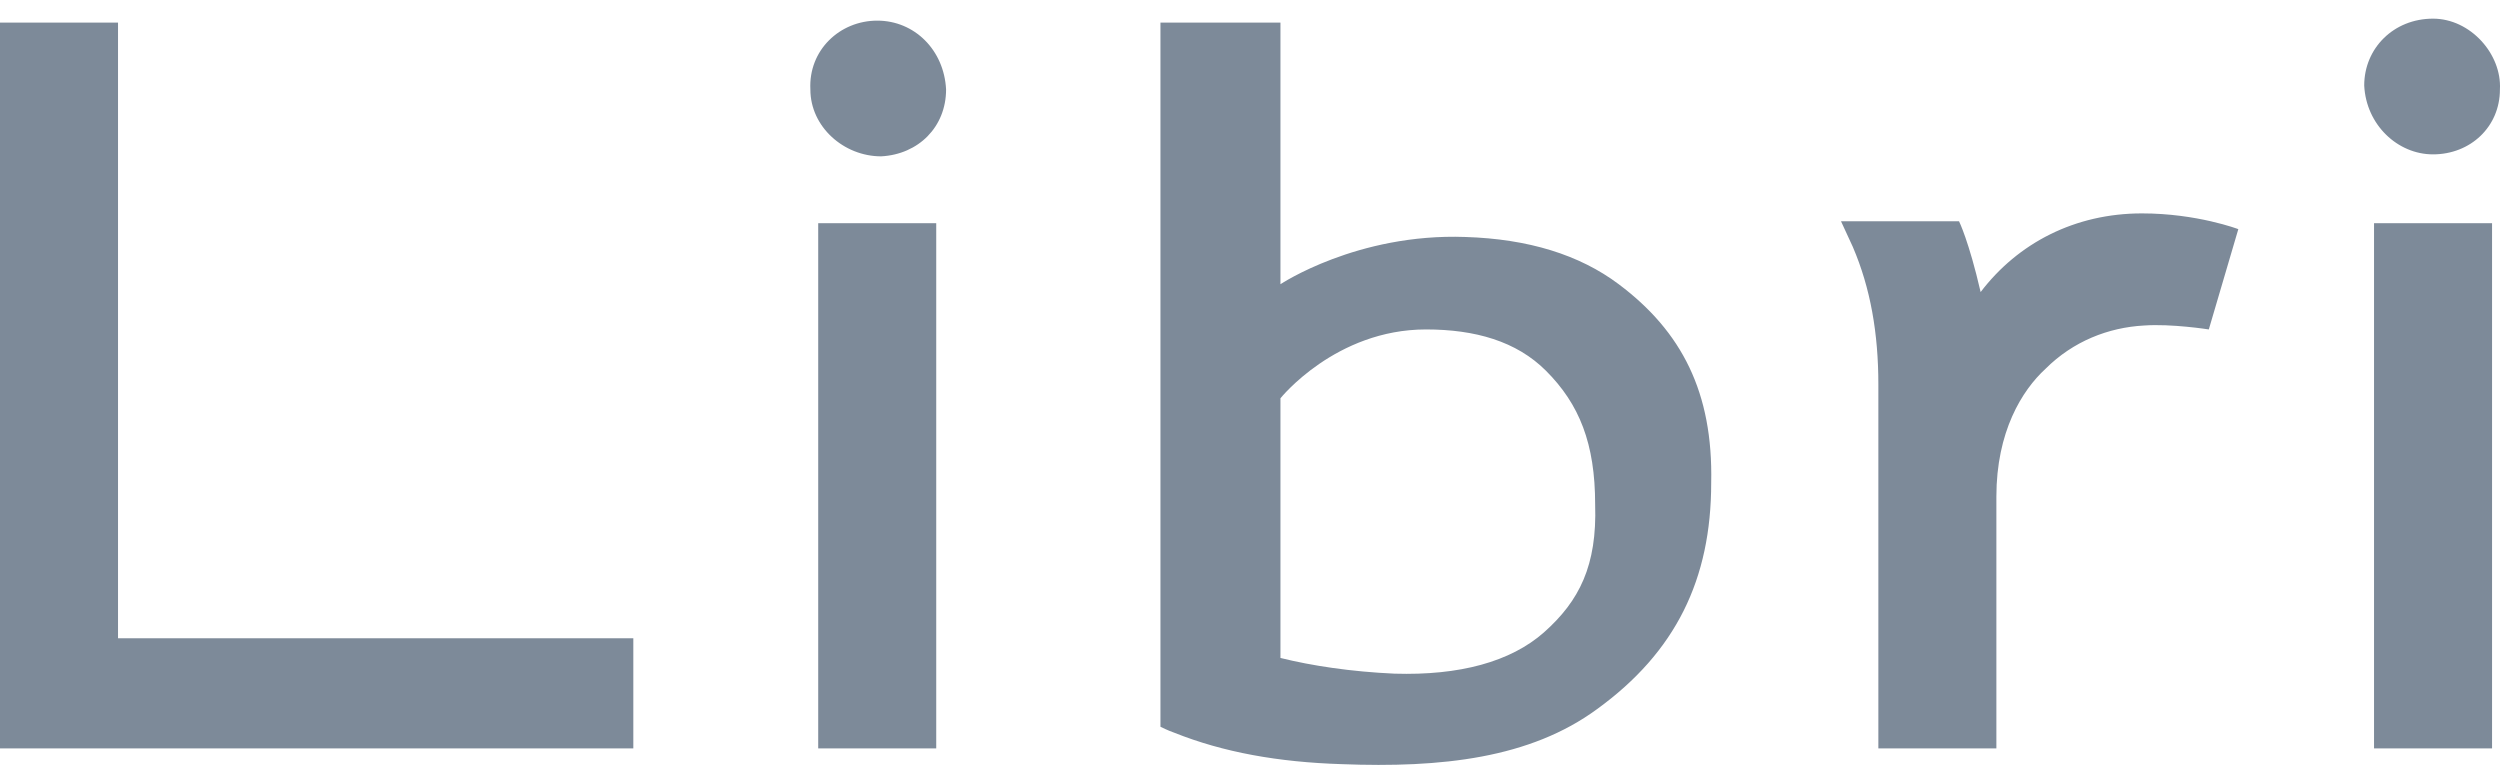 <svg width="67" height="21" viewBox="0 0 67 21" fill="none" xmlns="http://www.w3.org/2000/svg">
<path fill-rule="evenodd" clip-rule="evenodd" d="M3.163 0.605H0V20.057H16.973V17.105H3.163V0.605ZM21.928 20.057H25.091V5.982H21.928V20.057ZM23.51 0.553C22.508 0.553 21.665 1.343 21.718 2.398C21.718 3.399 22.614 4.19 23.615 4.19C24.617 4.137 25.355 3.399 25.355 2.398C25.302 1.343 24.511 0.553 23.51 0.553ZM43.382 7.617C42.328 6.826 40.958 6.404 39.271 6.351C36.372 6.246 34.316 7.617 34.316 7.617V0.605H31.1V19.477C31.1 19.477 31.311 19.583 31.469 19.636C32.787 20.163 34.263 20.426 35.95 20.479C38.638 20.584 41.01 20.321 42.803 19.003C44.911 17.474 45.86 15.524 45.86 12.941C45.913 10.516 45.069 8.882 43.382 7.617ZM41.379 16.947C40.483 17.738 39.113 18.107 37.373 18.054C36.214 18.002 35.159 17.843 34.316 17.633V10.674C34.316 10.674 35.792 8.829 38.217 8.829C39.534 8.829 40.641 9.145 41.432 9.936C42.328 10.832 42.75 11.886 42.75 13.521C42.803 15.155 42.328 16.104 41.379 16.947ZM63.624 5.982V20.057H66.787V5.982H63.624ZM65.205 4.137C66.207 4.137 66.998 3.399 66.998 2.398C67.05 1.449 66.207 0.5 65.205 0.5C64.151 0.5 63.361 1.291 63.361 2.292C63.413 3.347 64.257 4.137 65.205 4.137ZM53.081 7.827C52.765 6.457 52.502 5.93 52.502 5.93H49.339L49.655 6.615C50.13 7.722 50.34 8.934 50.34 10.305V20.057H53.503V13.31C53.503 11.57 54.188 10.463 54.821 9.883C55.559 9.145 56.508 8.776 57.457 8.724C58.195 8.671 59.196 8.829 59.196 8.829L59.987 6.141C59.987 6.141 58.88 5.719 57.404 5.719C55.612 5.719 54.083 6.51 53.081 7.827Z" fill="#7D8A99"/>
</svg>
